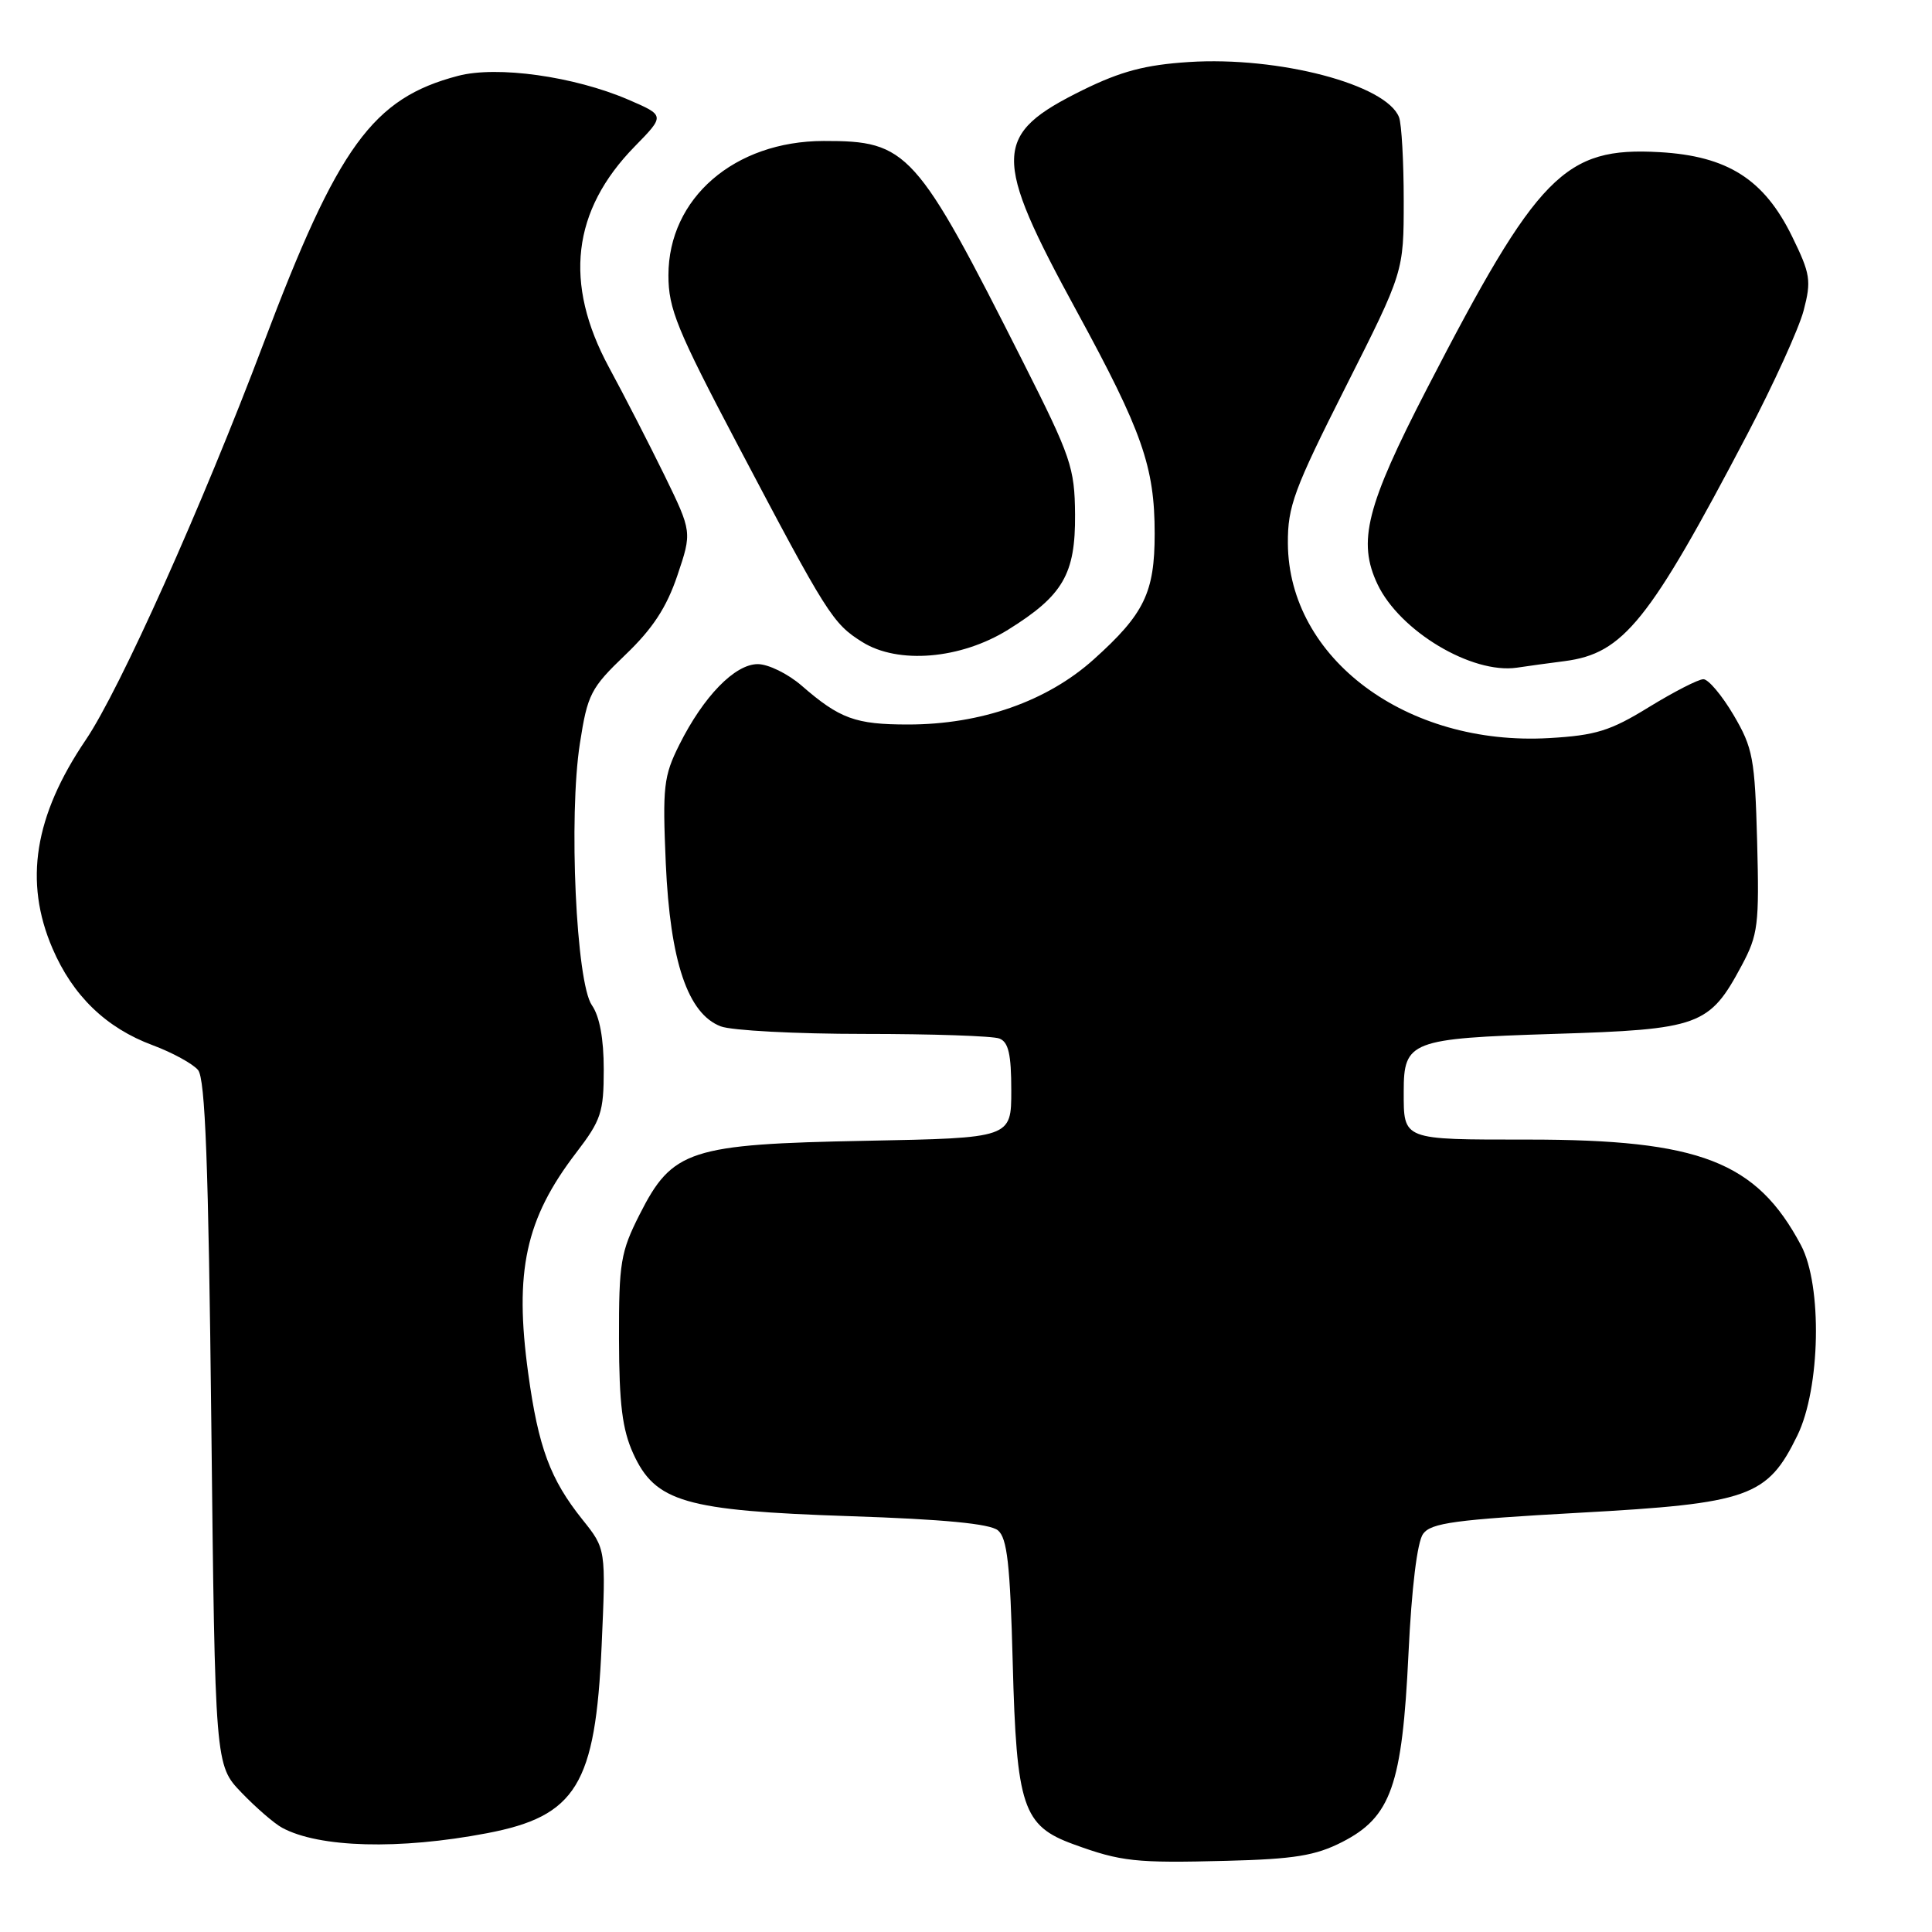 <?xml version="1.0" encoding="UTF-8" standalone="no"?>
<!DOCTYPE svg PUBLIC "-//W3C//DTD SVG 1.1//EN" "http://www.w3.org/Graphics/SVG/1.1/DTD/svg11.dtd" >
<svg xmlns="http://www.w3.org/2000/svg" xmlns:xlink="http://www.w3.org/1999/xlink" version="1.1" viewBox="0 0 256 256">
 <g >
 <path fill="currentColor"
d=" M 177.84 244.08 C 184.32 240.77 185.80 236.58 186.63 219.13 C 187.05 210.36 187.79 204.30 188.57 203.24 C 189.63 201.79 192.84 201.36 209.23 200.45 C 231.79 199.21 234.18 198.36 238.16 190.21 C 241.22 183.94 241.48 170.35 238.64 165.00 C 232.74 153.90 225.24 151.00 202.50 151.00 C 185.70 151.00 186.00 151.12 186.00 144.61 C 186.00 137.95 186.91 137.60 205.85 137.00 C 225.24 136.40 226.50 135.94 230.79 127.92 C 232.96 123.85 233.12 122.55 232.83 111.50 C 232.53 100.47 232.27 99.11 229.71 94.75 C 228.17 92.14 226.37 90.00 225.71 90.00 C 225.04 90.00 221.80 91.67 218.50 93.69 C 213.37 96.85 211.45 97.44 205.28 97.80 C 186.37 98.89 170.75 87.25 170.65 72.00 C 170.62 67.10 171.46 64.84 178.31 51.26 C 186.00 36.02 186.00 36.02 186.00 26.59 C 186.00 21.41 185.72 16.43 185.38 15.54 C 183.71 11.20 169.45 7.45 157.52 8.22 C 151.78 8.59 148.55 9.44 143.50 11.92 C 131.50 17.84 131.42 20.61 142.70 41.29 C 151.36 57.18 153.00 61.86 153.00 70.71 C 153.00 78.51 151.63 81.35 144.94 87.36 C 138.76 92.92 129.99 96.00 120.33 96.00 C 113.35 96.00 111.27 95.24 106.22 90.85 C 104.41 89.28 101.80 88.00 100.41 88.00 C 97.37 88.00 93.22 92.27 90.01 98.69 C 87.93 102.85 87.78 104.24 88.22 114.41 C 88.80 127.42 91.14 134.34 95.51 136.00 C 96.95 136.55 105.49 137.00 114.48 137.00 C 123.48 137.00 131.55 137.27 132.42 137.61 C 133.63 138.07 134.00 139.69 134.00 144.50 C 134.00 150.79 134.00 150.79 114.75 151.16 C 91.36 151.61 89.09 152.35 84.75 160.93 C 82.24 165.89 82.00 167.31 82.02 177.43 C 82.04 186.05 82.46 189.41 83.90 192.59 C 86.83 199.03 90.75 200.17 112.60 200.90 C 125.01 201.31 131.18 201.90 132.23 202.78 C 133.46 203.80 133.85 207.28 134.19 220.28 C 134.69 239.42 135.53 241.93 142.23 244.37 C 148.56 246.68 150.45 246.88 162.51 246.57 C 171.51 246.34 174.31 245.88 177.84 244.08 Z  M 64.53 242.91 C 76.36 240.65 78.90 236.50 79.72 218.06 C 80.29 205.24 80.29 205.24 77.19 201.37 C 72.91 196.02 71.34 191.81 69.99 181.97 C 68.13 168.44 69.63 161.51 76.35 152.74 C 79.65 148.43 80.00 147.39 80.00 141.71 C 80.00 137.63 79.45 134.66 78.43 133.20 C 76.34 130.21 75.33 108.18 76.84 98.50 C 77.85 91.99 78.27 91.17 82.86 86.77 C 86.48 83.31 88.32 80.50 89.75 76.27 C 91.70 70.49 91.70 70.49 88.05 62.99 C 86.03 58.87 82.73 52.43 80.69 48.67 C 74.67 37.52 75.79 27.90 84.11 19.40 C 88.12 15.30 88.12 15.30 83.24 13.20 C 76.08 10.12 65.88 8.69 60.70 10.05 C 49.39 13.01 44.80 19.32 34.92 45.50 C 26.79 67.03 15.87 91.39 11.37 98.03 C 4.54 108.11 3.15 116.82 6.95 125.66 C 9.65 131.95 14.06 136.21 20.24 138.50 C 22.84 139.47 25.54 140.95 26.24 141.78 C 27.20 142.94 27.62 154.17 28.00 188.60 C 28.50 233.89 28.50 233.89 32.00 237.53 C 33.92 239.53 36.34 241.62 37.37 242.18 C 42.26 244.84 52.91 245.13 64.53 242.91 Z  M 207.34 87.60 C 215.12 86.58 218.50 82.38 231.55 57.50 C 235.01 50.90 238.36 43.54 238.99 41.15 C 240.03 37.18 239.89 36.30 237.47 31.35 C 233.76 23.76 228.91 20.67 219.89 20.16 C 207.31 19.45 203.77 23.05 189.08 51.50 C 181.03 67.09 179.85 71.77 182.53 77.42 C 185.48 83.63 195.03 89.34 201.00 88.47 C 202.38 88.26 205.23 87.87 207.34 87.60 Z  M 133.58 83.44 C 140.86 78.91 142.51 76.08 142.45 68.17 C 142.40 61.96 141.92 60.56 135.58 48.00 C 121.37 19.86 120.29 18.66 109.14 18.68 C 97.31 18.70 88.57 26.26 88.57 36.48 C 88.57 40.91 89.69 43.66 97.78 59.01 C 109.59 81.42 110.34 82.62 114.24 85.06 C 119.00 88.05 127.29 87.35 133.58 83.44 Z "/>
</g>
</svg>